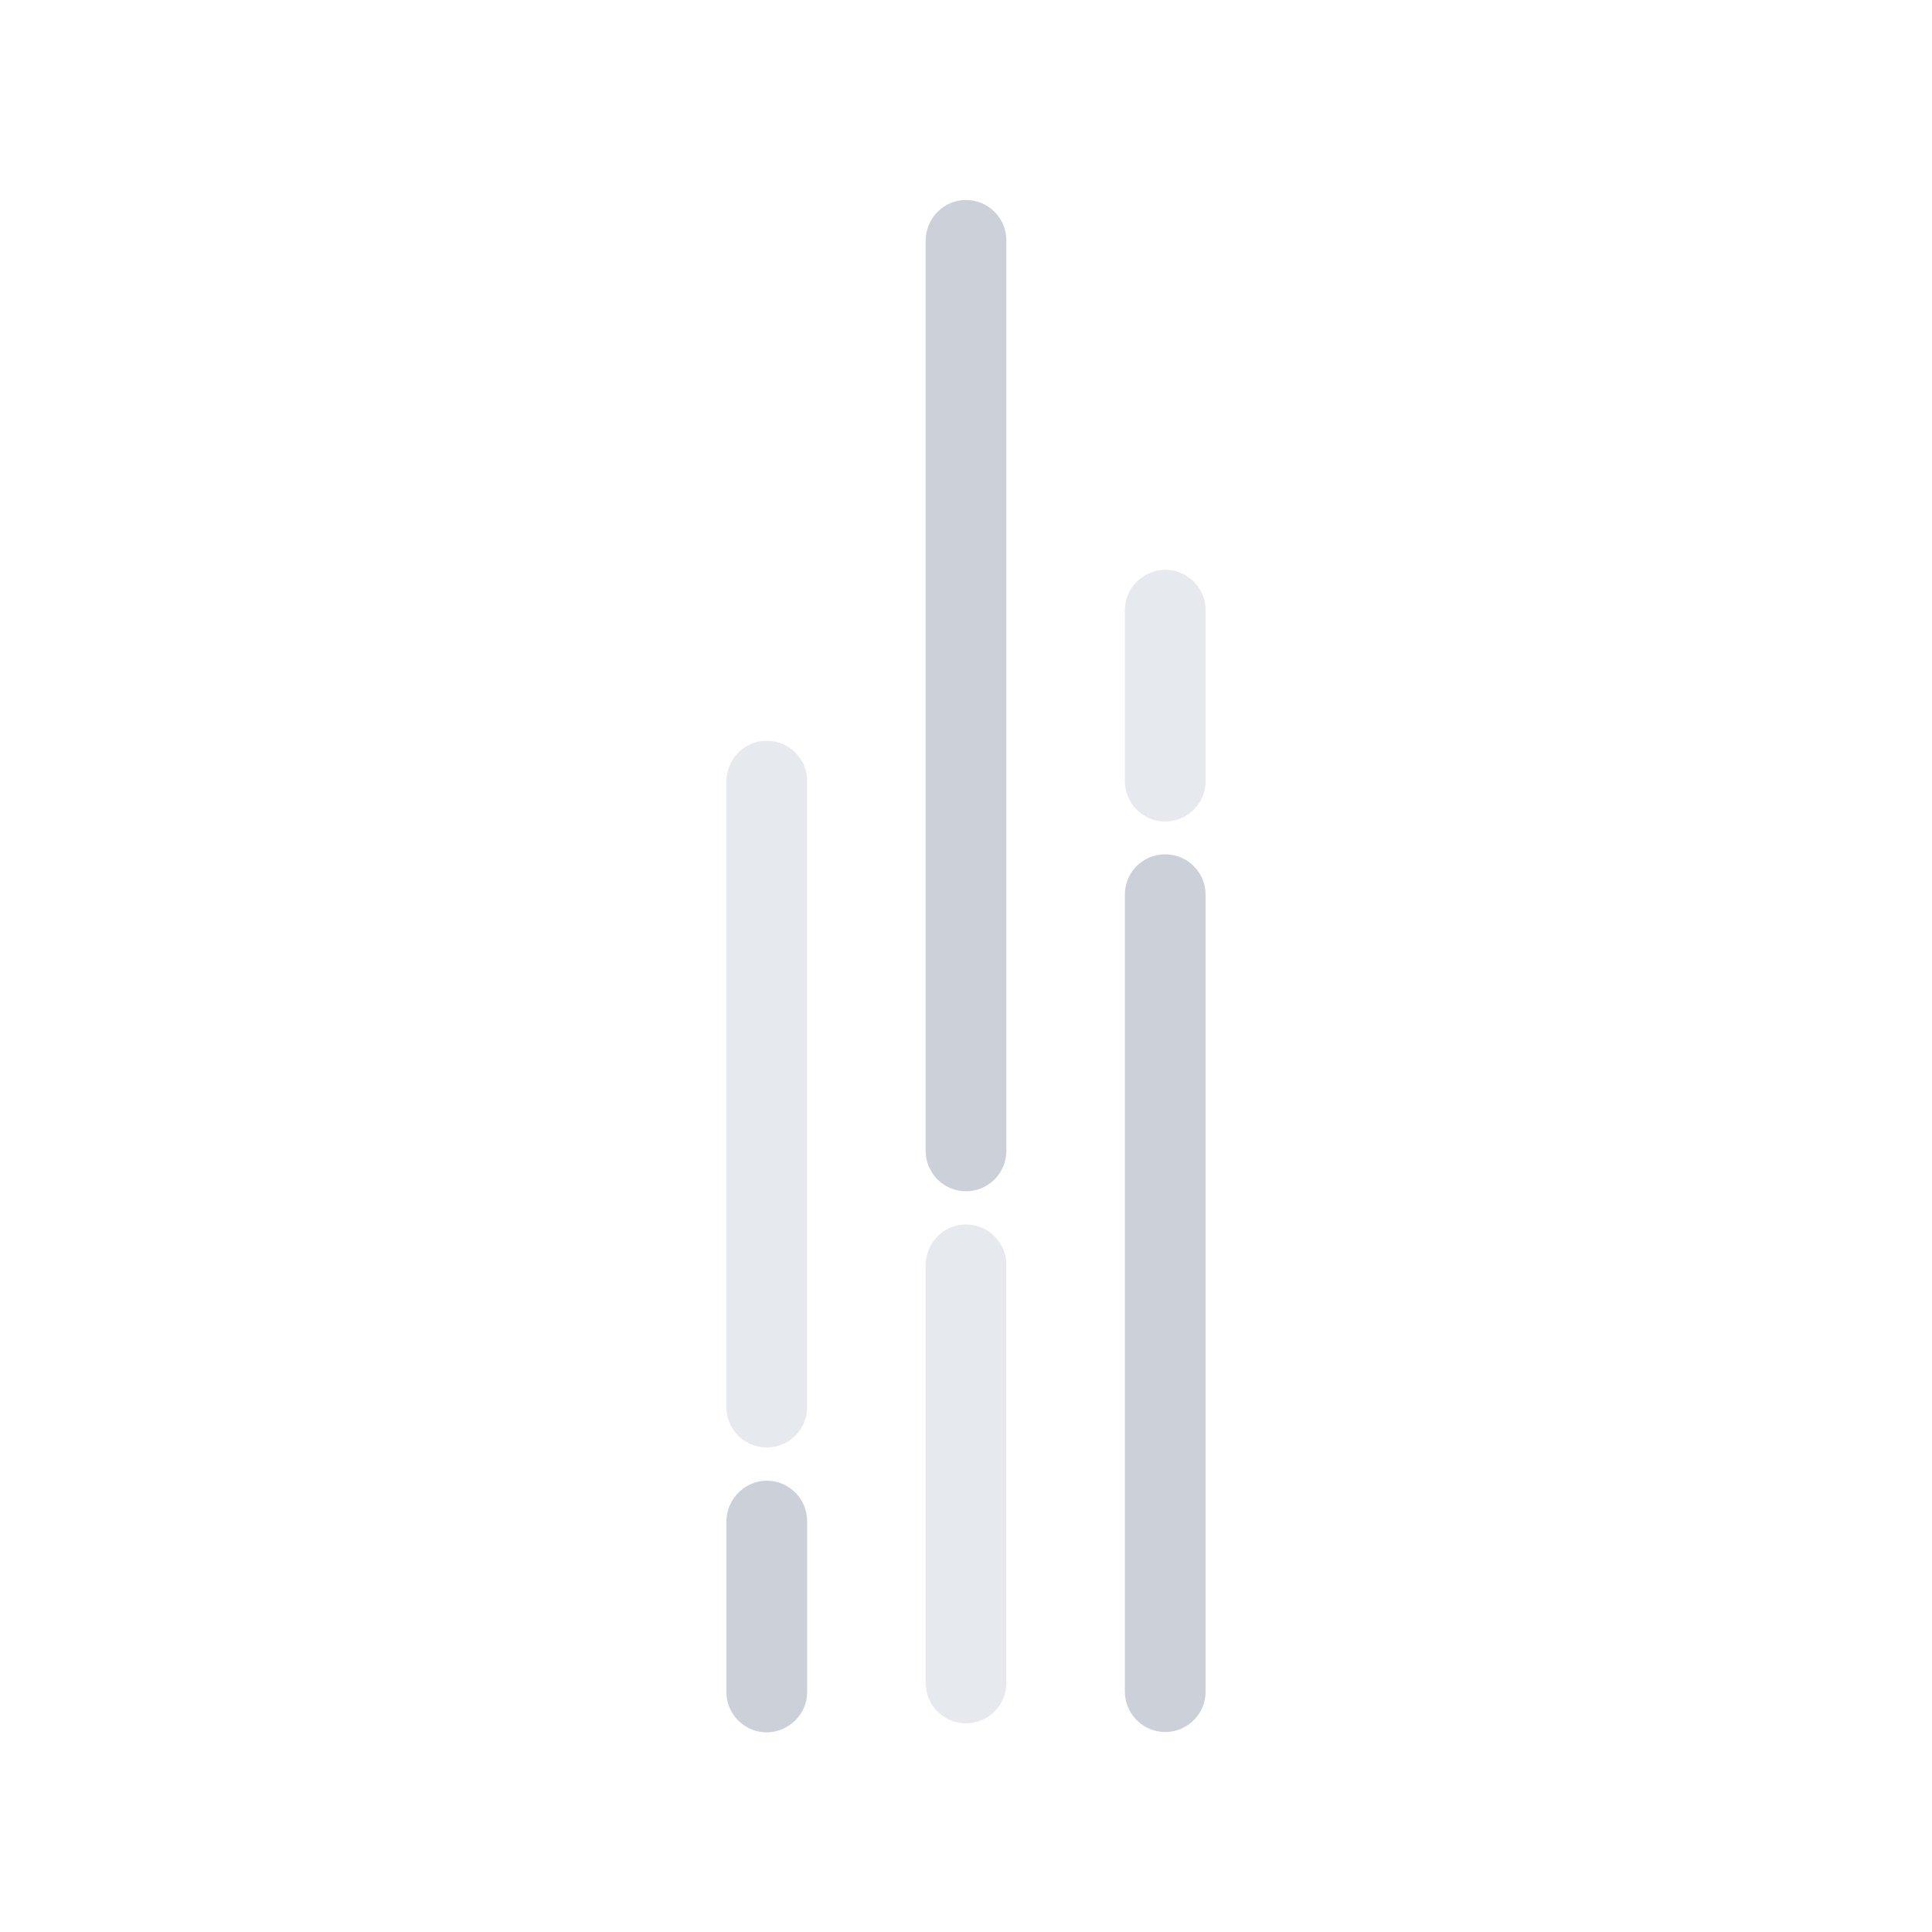 <?xml version="1.0" encoding="utf-8"?>
<!-- Generator: Adobe Illustrator 25.2.3, SVG Export Plug-In . SVG Version: 6.00 Build 0)  -->
<svg version="1.1" id="Layer_1" xmlns="http://www.w3.org/2000/svg" xmlns:xlink="http://www.w3.org/1999/xlink" x="0px" y="0px"
	 viewBox="0 0 512 512" style="enable-background:new 0 0 512 512;" xml:space="preserve">
<style type="text/css">
	.st0{fill:#CCD1D9;}
	.st1{fill:#E6E9ED;}
</style>
<g>
	<path class="st0" d="M203.2,392.4c5.9,0,10.7,4.8,10.7,10.7l0,45.3c0,5.9-4.8,10.6-10.7,10.7c-5.9,0-10.7-4.8-10.7-10.7l0-45.3
		C192.6,397.2,197.4,392.4,203.2,392.4z"/>
	<path class="st1" d="M308.8,151c5.9,0,10.7,4.8,10.7,10.7l0,45.3c0,5.9-4.8,10.7-10.7,10.7c-5.9,0-10.7-4.8-10.7-10.7l0-45.3
		C298.1,155.8,302.9,151.1,308.8,151z"/>
	<path class="st0" d="M308.8,226.4c5.9,0,10.7,4.8,10.7,10.7v211.2c0,5.9-4.8,10.7-10.7,10.7c-5.9,0-10.7-4.8-10.7-10.7l0-211.2
		C298.1,231.1,302.9,226.4,308.8,226.4z"/>
	<path class="st1" d="M256,324.5c5.9,0,10.7,4.8,10.7,10.7l0,110.8c0,5.9-4.8,10.7-10.7,10.7c-5.9,0-10.7-4.8-10.7-10.7V335.2
		C245.4,329.3,250.1,324.5,256,324.5z"/>
	<path class="st0" d="M256,53c5.9,0,10.7,4.8,10.7,10.7l0,241.3c0,5.9-4.8,10.7-10.7,10.7c-5.9,0-10.7-4.8-10.7-10.7l0-241.3
		C245.4,57.8,250.1,53,256,53z"/>
	<path class="st1" d="M203.2,196.3c5.9,0,10.7,4.8,10.7,10.7l0,165.9c0,5.9-4.8,10.7-10.7,10.7c-5.9,0-10.7-4.8-10.7-10.7l0-165.9
		C192.6,201.1,197.3,196.3,203.2,196.3z"/>
</g>
</svg>
